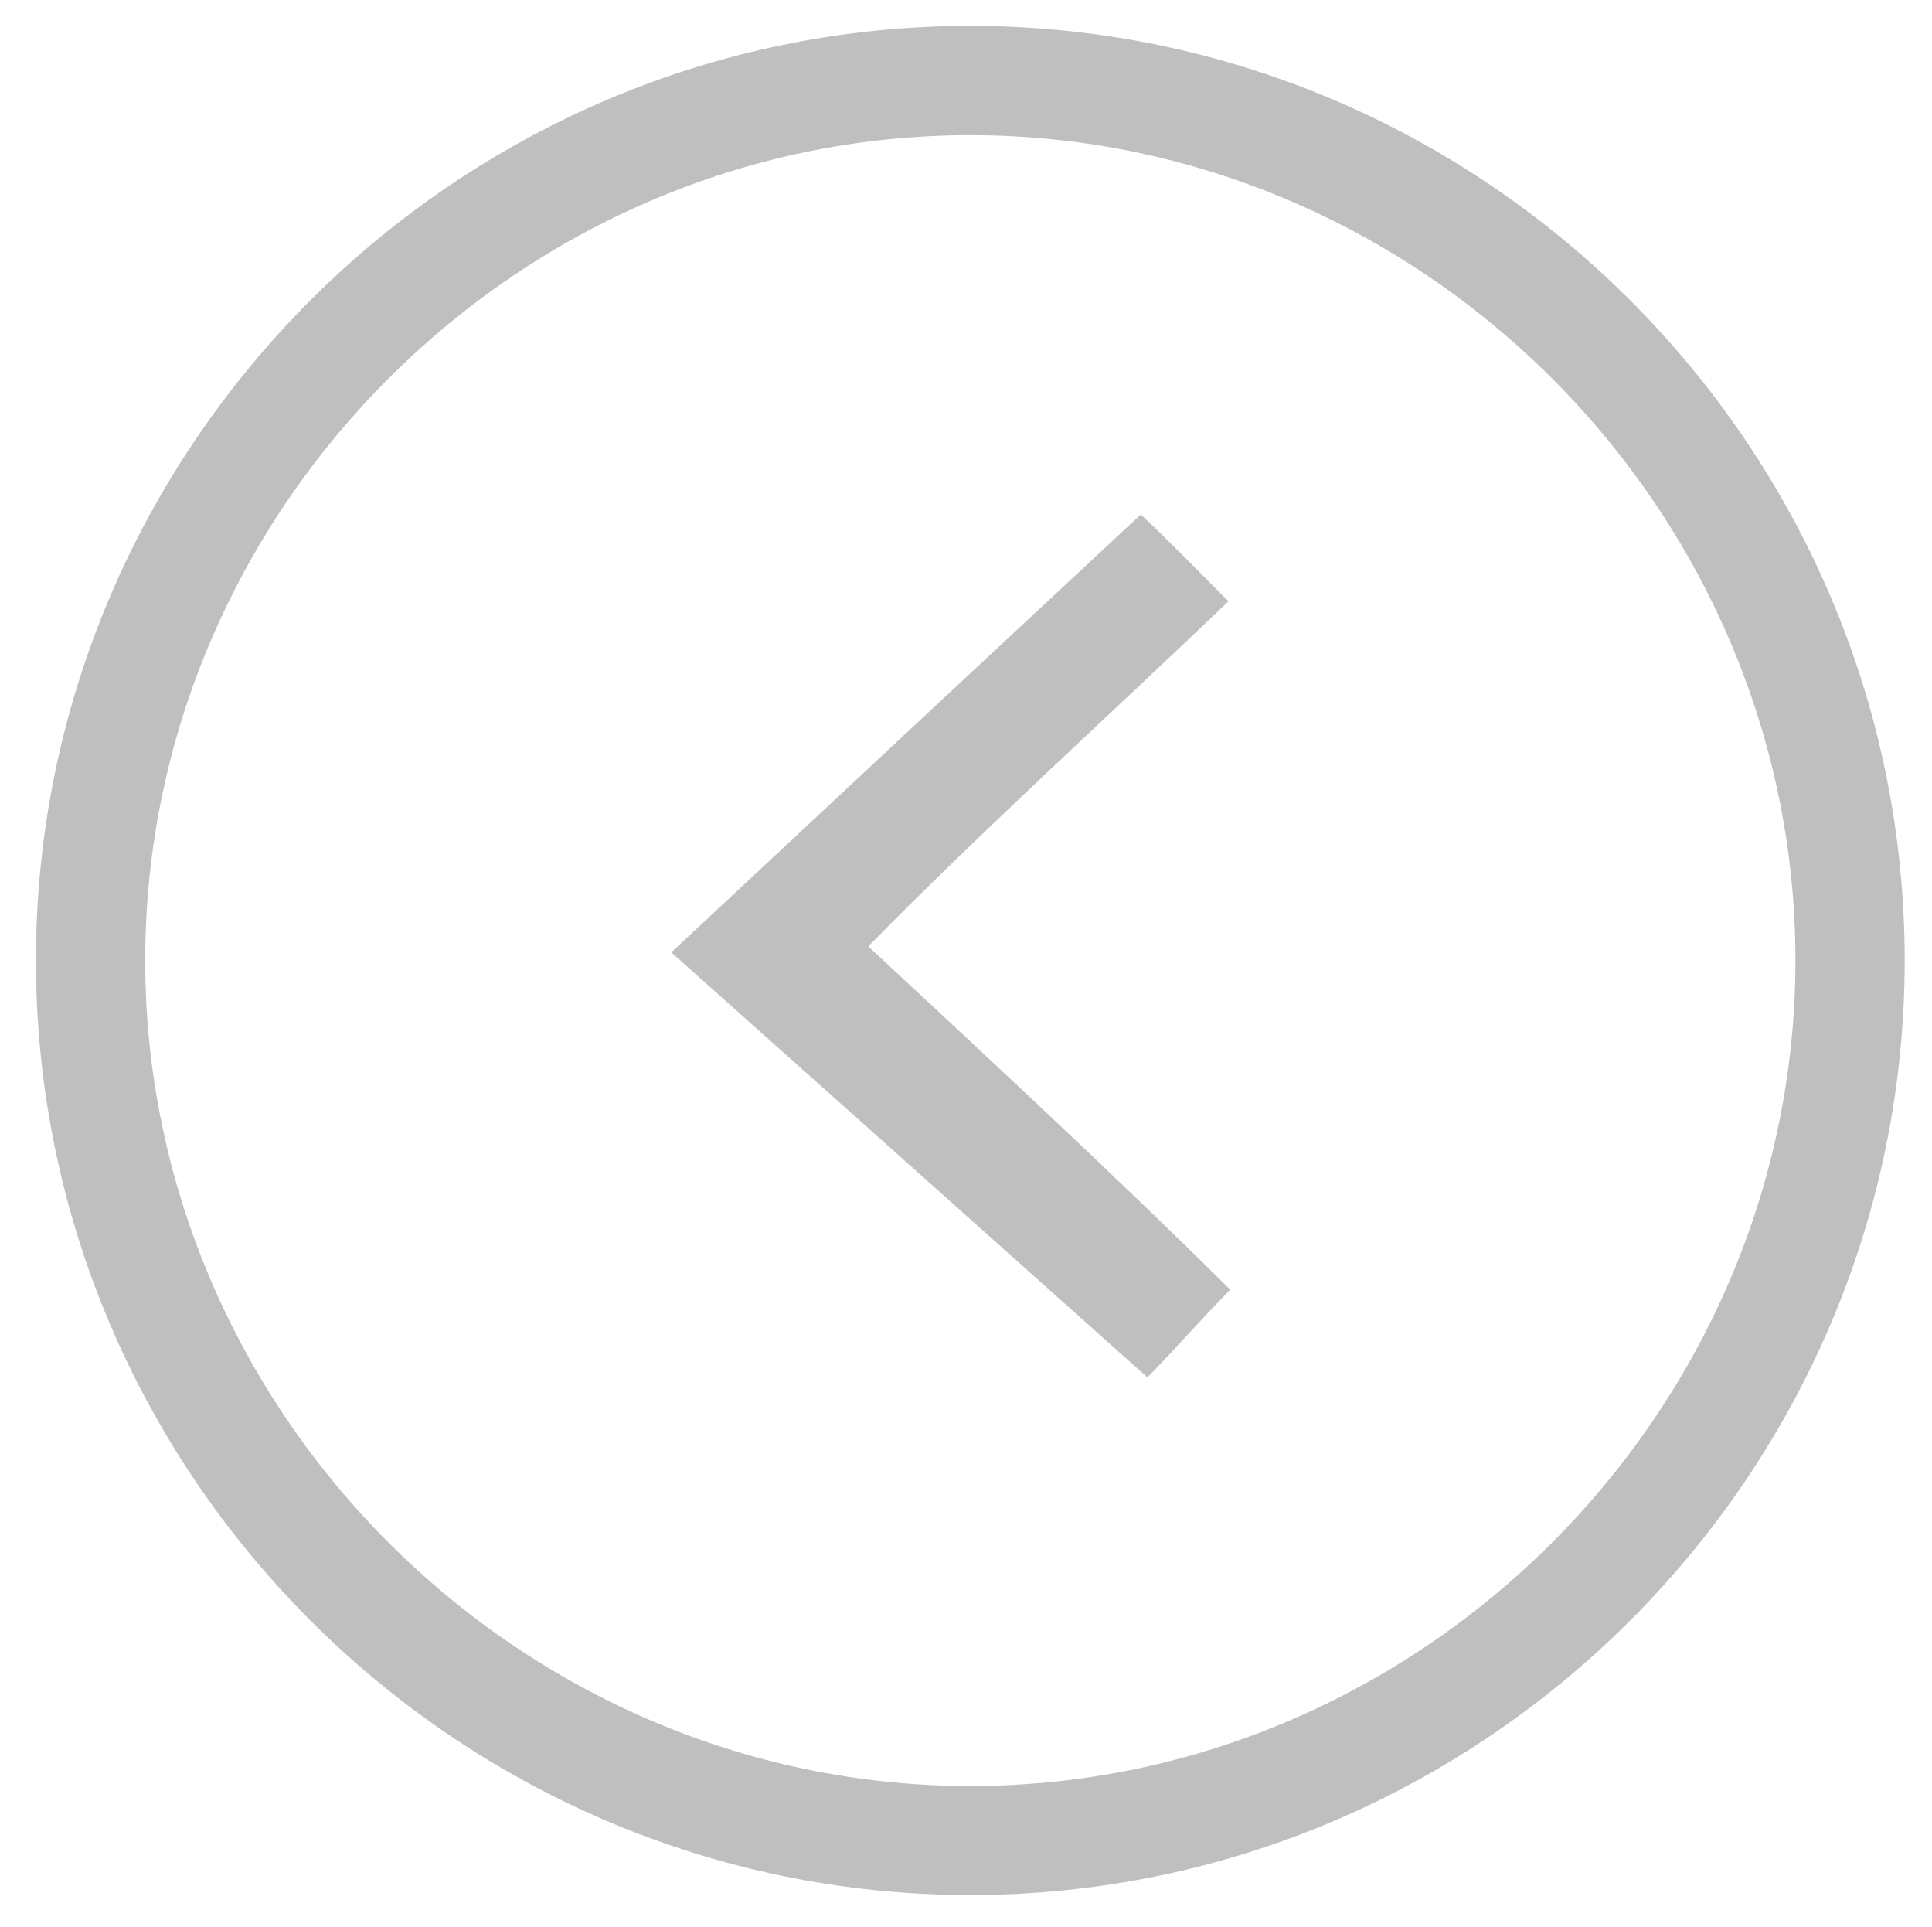 <?xml version="1.0" encoding="utf-8"?>
<!-- Generator: Adobe Illustrator 18.1.1, SVG Export Plug-In . SVG Version: 6.00 Build 0)  -->
<!DOCTYPE svg PUBLIC "-//W3C//DTD SVG 1.1//EN" "http://www.w3.org/Graphics/SVG/1.1/DTD/svg11.dtd">
<svg version="1.1" id="Layer_1" xmlns="http://www.w3.org/2000/svg" xmlns:xlink="http://www.w3.org/1999/xlink" x="0px" y="0px"
	 viewBox="279.5 62 672 670" enable-background="new 279.5 62 672 670" xml:space="preserve">
<path fill="#BFBFBF" d="M617,721c-178.7,0-325-146.2-325-325S438.2,71,617,71s325,146.2,325,325S795.7,721,617,721z M617,109
	c-157,0-287,130-287,287s130,287.1,287,287.1S904,553,904,396S774,109,617,109z"/>
<g>
	<path fill="#BFBFBF" d="M706.8,271.1c-40.3,38.6-85.3,79.3-125.3,120c39.8,37,87.6,81.3,125.9,119.4c-9.2,9.3-19.6,21.1-28.8,30.5
		c-51.7-46.2-103.5-92.4-165.6-147.8c59.2-55.3,111.3-103.9,163.3-152.3C686.8,250.8,696.7,261,706.8,271.1z"/>
</g>
</svg>
